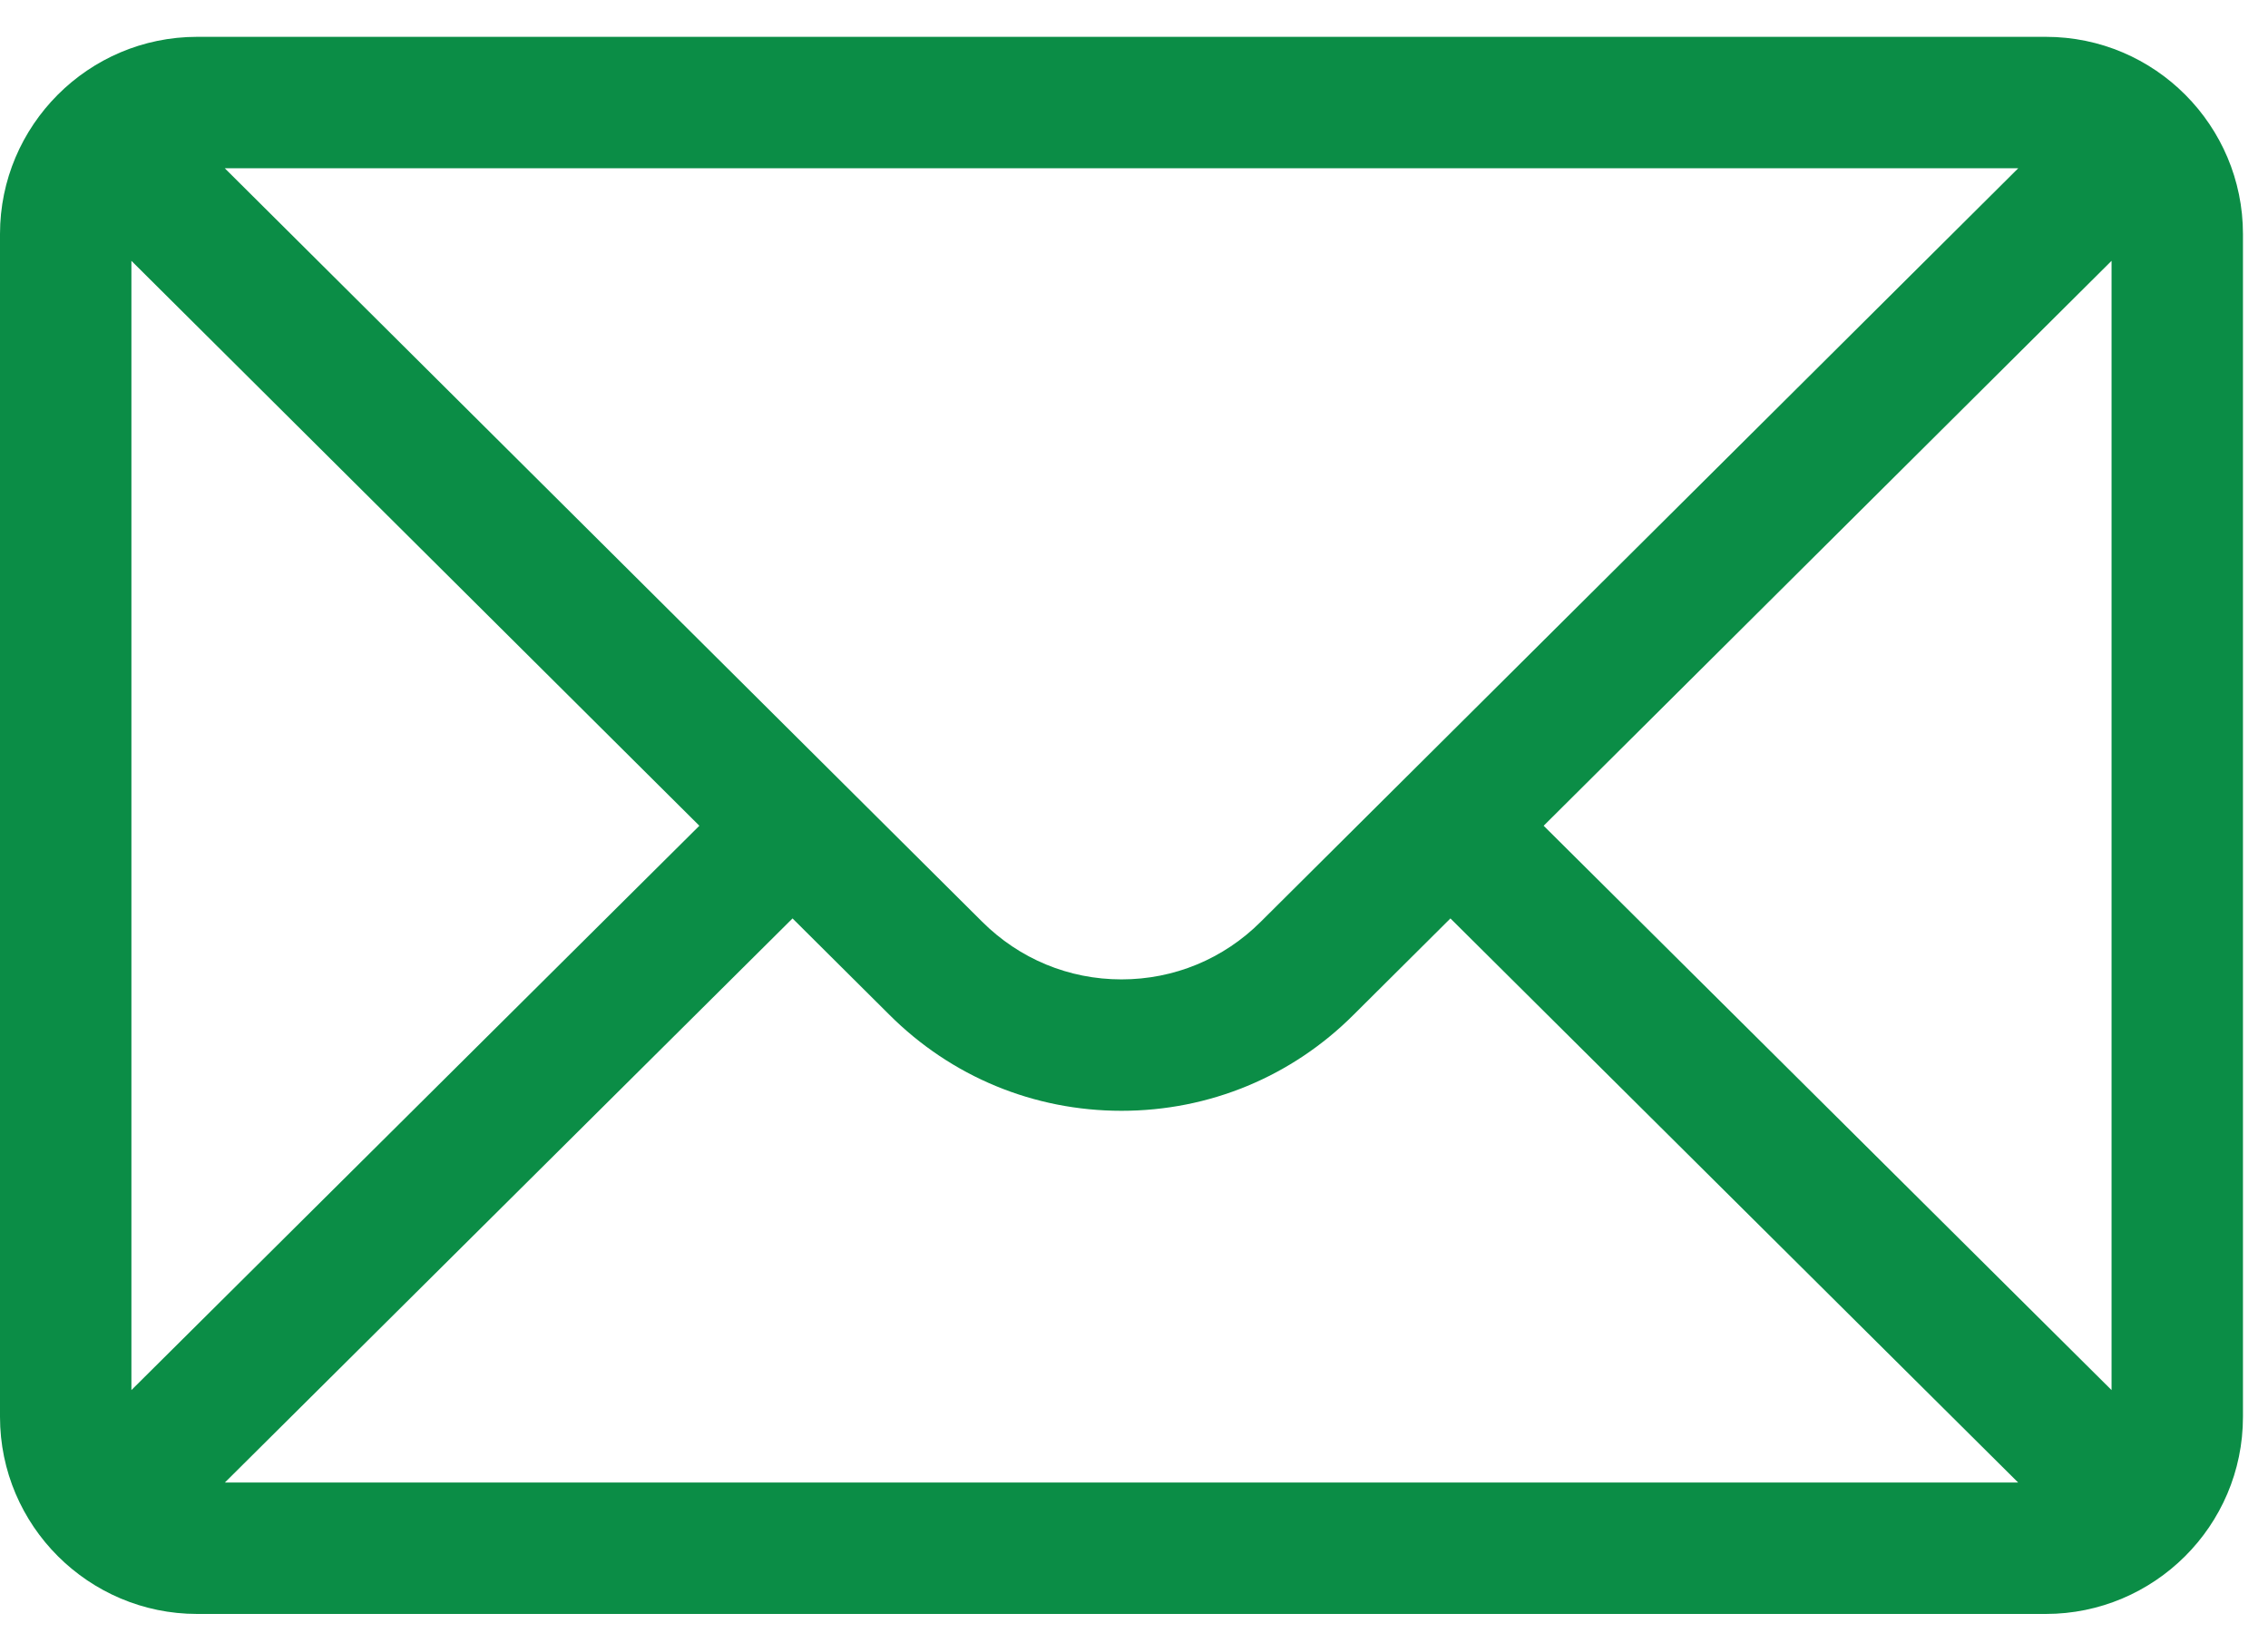 <svg width="50" height="36" viewBox="0 0 50 36" fill="none" xmlns="http://www.w3.org/2000/svg">
<path d="M45.102 0.812H4.346C1.945 0.812 0 2.769 0 5.158V31.234C0 33.638 1.959 35.58 4.346 35.58H45.102C47.483 35.58 49.448 33.646 49.448 31.234V5.158C49.448 2.773 47.511 0.812 45.102 0.812ZM44.494 3.709L27.797 20.318C26.976 21.139 25.885 21.591 24.724 21.591C23.563 21.591 22.472 21.139 21.648 20.315L4.955 3.709H44.494ZM2.897 30.645V5.75L15.418 18.204L2.897 30.645ZM4.957 32.683L17.472 20.247L19.602 22.366C20.97 23.735 22.789 24.488 24.724 24.488C26.659 24.488 28.478 23.735 29.843 22.369L31.976 20.247L44.492 32.683H4.957ZM46.551 30.645L34.031 18.204L46.551 5.75V30.645Z" fill="#0B8D46"/>
</svg>
